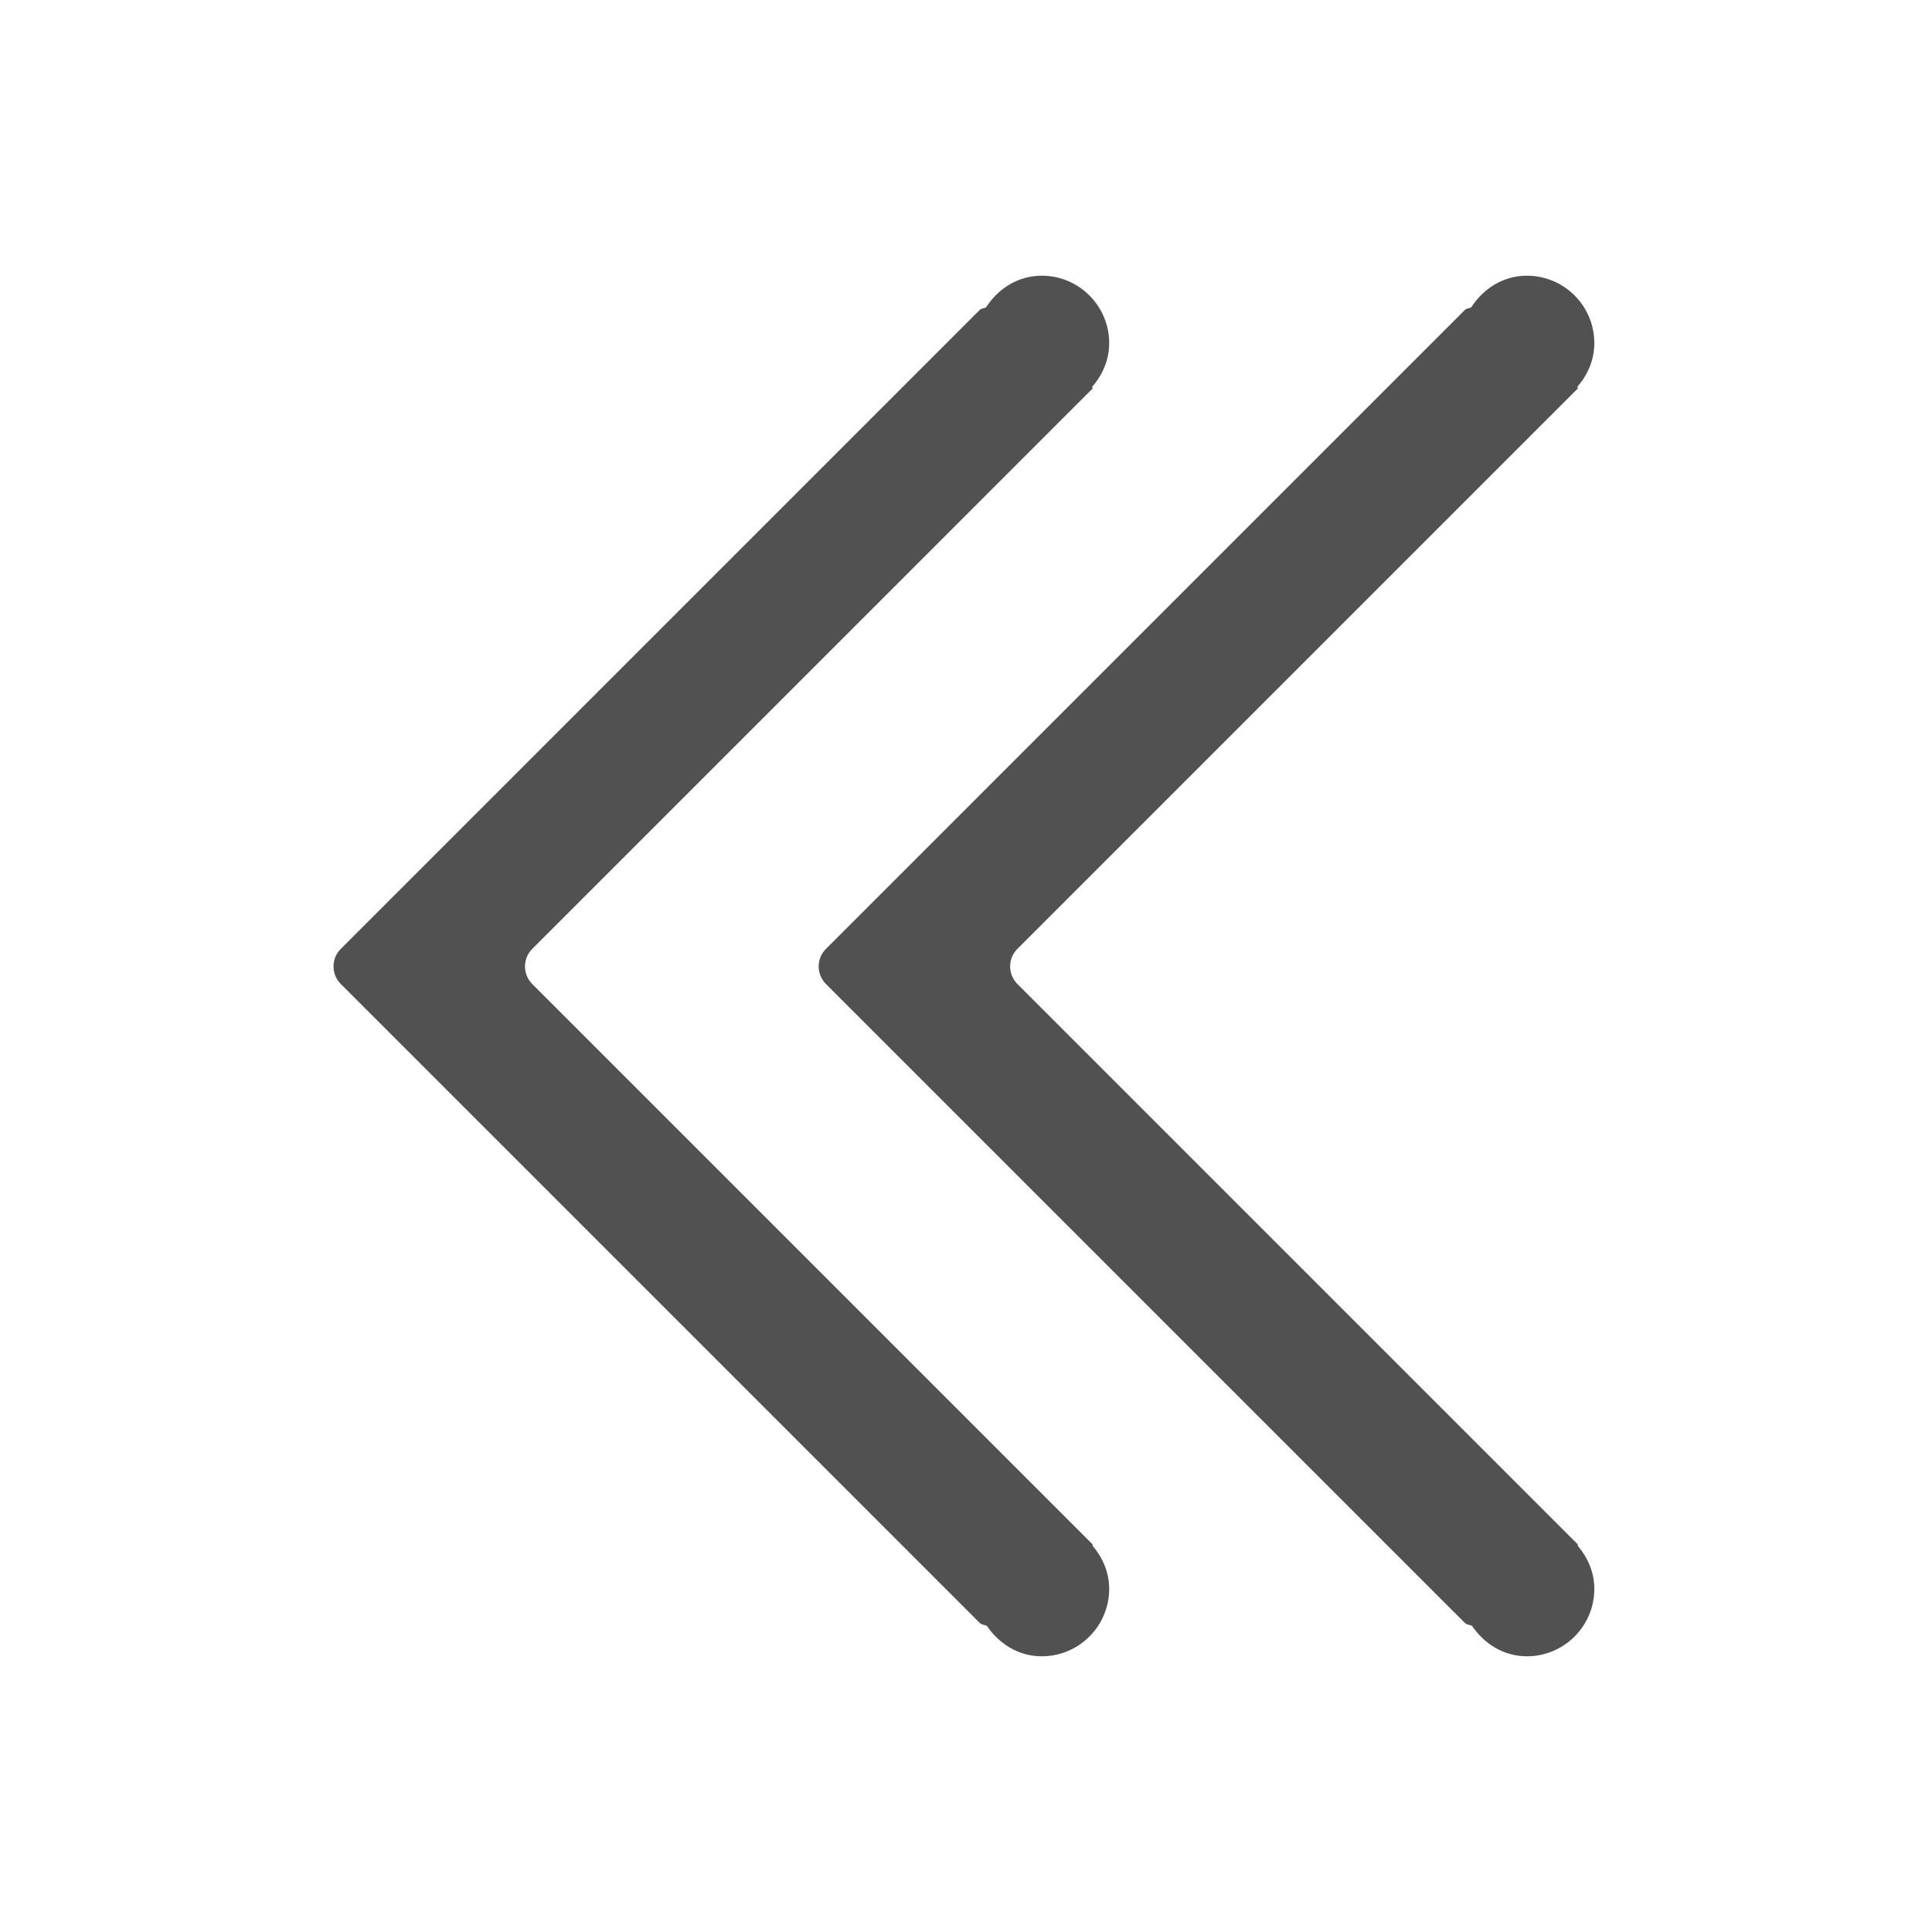 <svg t="1627350539186" class="icon" viewBox="0 0 1024 1024" version="1.1" xmlns="http://www.w3.org/2000/svg" p-id="4611" width="200" height="200"><path d="M552.138 877.87c19.738 0 35.757-16.019 35.757-35.757 0-8.877-3.581-16.751-8.948-23.019l0.35-0.35-1.842-1.842c-0.036-0.036-0.052-0.055-0.087-0.092l-295.261-295.261c-5.141-5.155-5.141-13.494 0-18.63l297.19-297.194-0.543-0.542c5.508-6.301 9.14-14.301 9.14-23.318 0-19.722-16.019-35.739-35.757-35.739-12.598 0-23.141 6.912-29.508 16.772-1.107 0.597-2.458 0.475-3.388 1.405l-338.612 338.619c-5.145 5.137-5.145 13.475 0 18.63l338.612 338.612c1.054 1.054 2.561 0.966 3.824 1.579 6.423 9.494 16.757 16.126 29.073 16.126z" p-id="4612" fill="#515151"></path><path d="M809.277 877.87c19.738 0 35.756-16.019 35.756-35.757 0-8.877-3.578-16.751-8.944-23.019l0.35-0.35-1.842-1.842c-0.037-0.036-0.054-0.055-0.09-0.092l-295.262-295.261c-5.141-5.155-5.141-13.494 1e-8-18.63l297.194-297.194-0.544-0.542c5.508-6.301 9.139-14.301 9.139-23.318 0-19.722-16.017-35.739-35.756-35.739-12.598 0-23.143 6.912-29.511 16.772-1.105 0.597-2.455 0.475-3.386 1.405l-338.613 338.619c-5.141 5.137-5.141 13.475 0 18.63l338.615 338.612c1.052 1.054 2.56 0.966 3.824 1.579 6.422 9.494 16.755 16.126 29.071 16.126z" p-id="4613" fill="#515151"></path></svg>